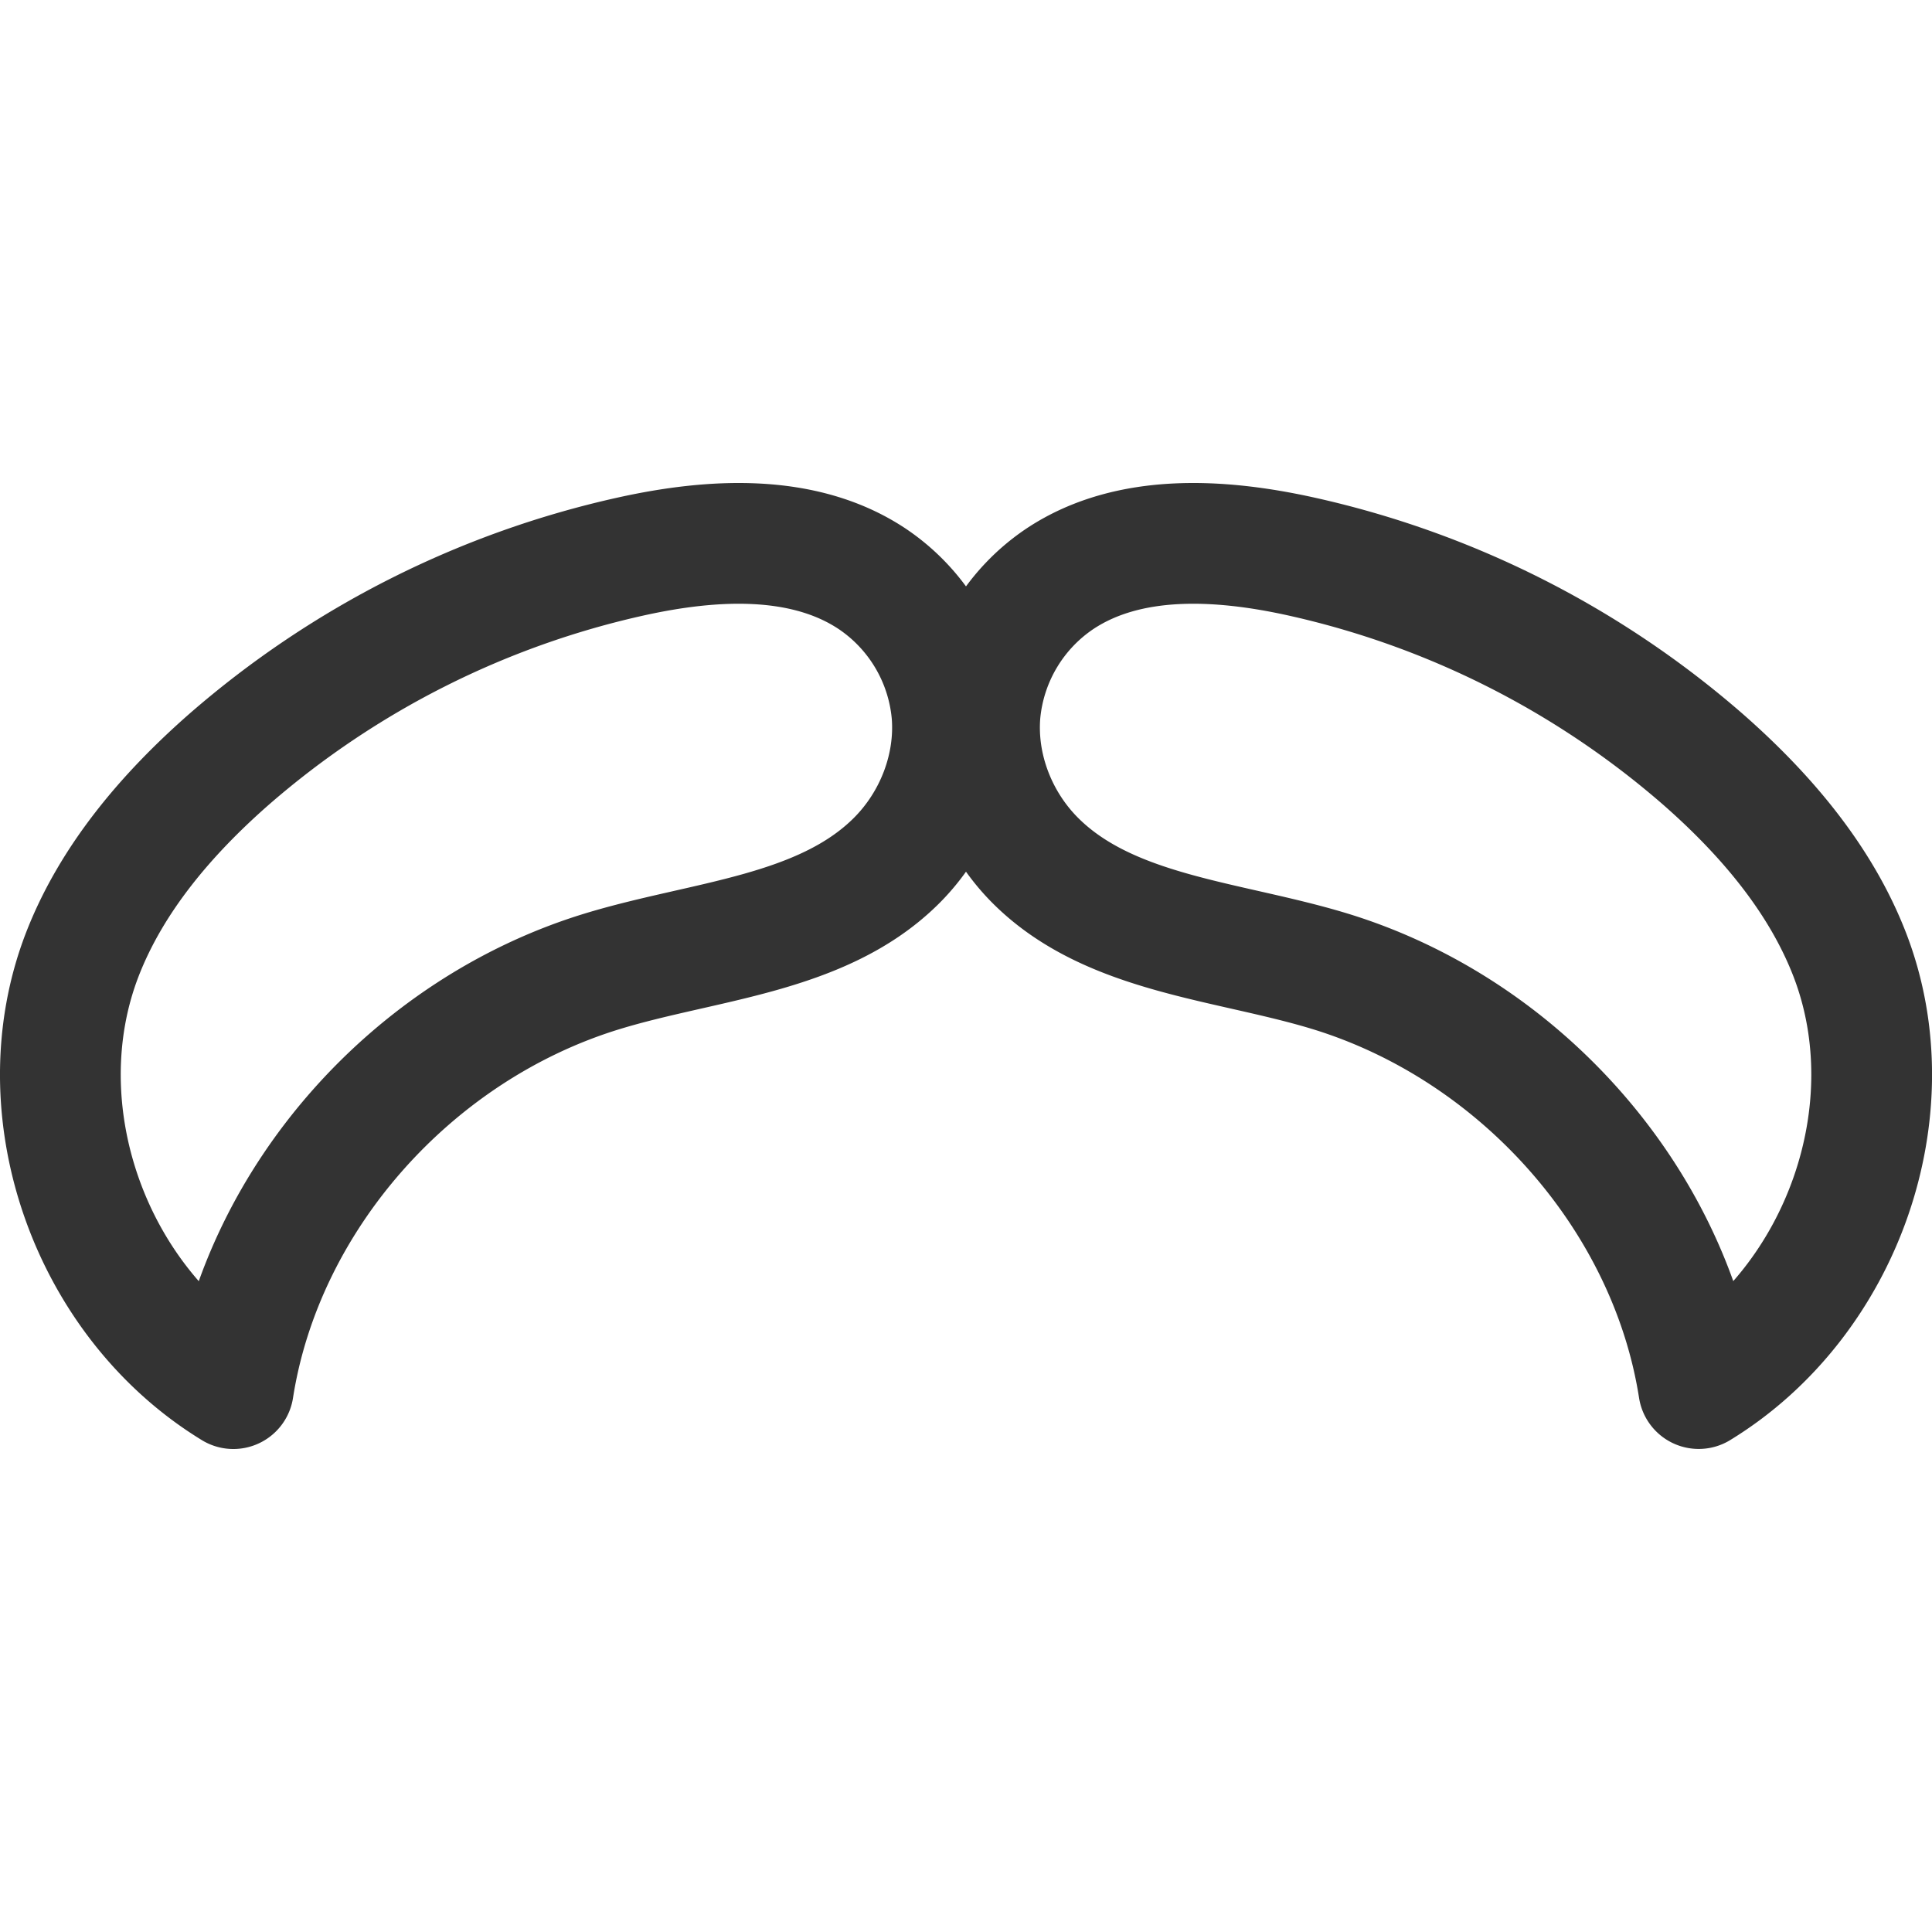 <svg xmlns="http://www.w3.org/2000/svg" viewBox="0 0 32 32"><path d="M14.843 14.261c.644-.64.996-1.55.924-2.441a3.013 3.013 0 0 0-1.338-2.244c-1.133-.742-2.636-.655-3.97-.361a15.12 15.12 0 0 0-6.66 3.357c-1.035.907-1.951 1.981-2.439 3.246C.375 18.38 1.476 21.54 3.865 23c.493-3.158 2.961-5.95 6.11-6.912 1.682-.514 3.637-.605 4.868-1.827zm2.314 0c-.644-.64-.996-1.55-.924-2.441a3.013 3.013 0 0 1 1.338-2.244c1.133-.742 2.636-.655 3.97-.361a15.12 15.12 0 0 1 6.66 3.357c1.035.907 1.951 1.981 2.439 3.246.986 2.561-.115 5.72-2.504 7.181-.493-3.158-2.961-5.95-6.11-6.912-1.683-.513-3.638-.604-4.869-1.826z" stroke="#333" stroke-width="2" stroke-linejoin="round" stroke-miterlimit="10" fill="none"/></svg>